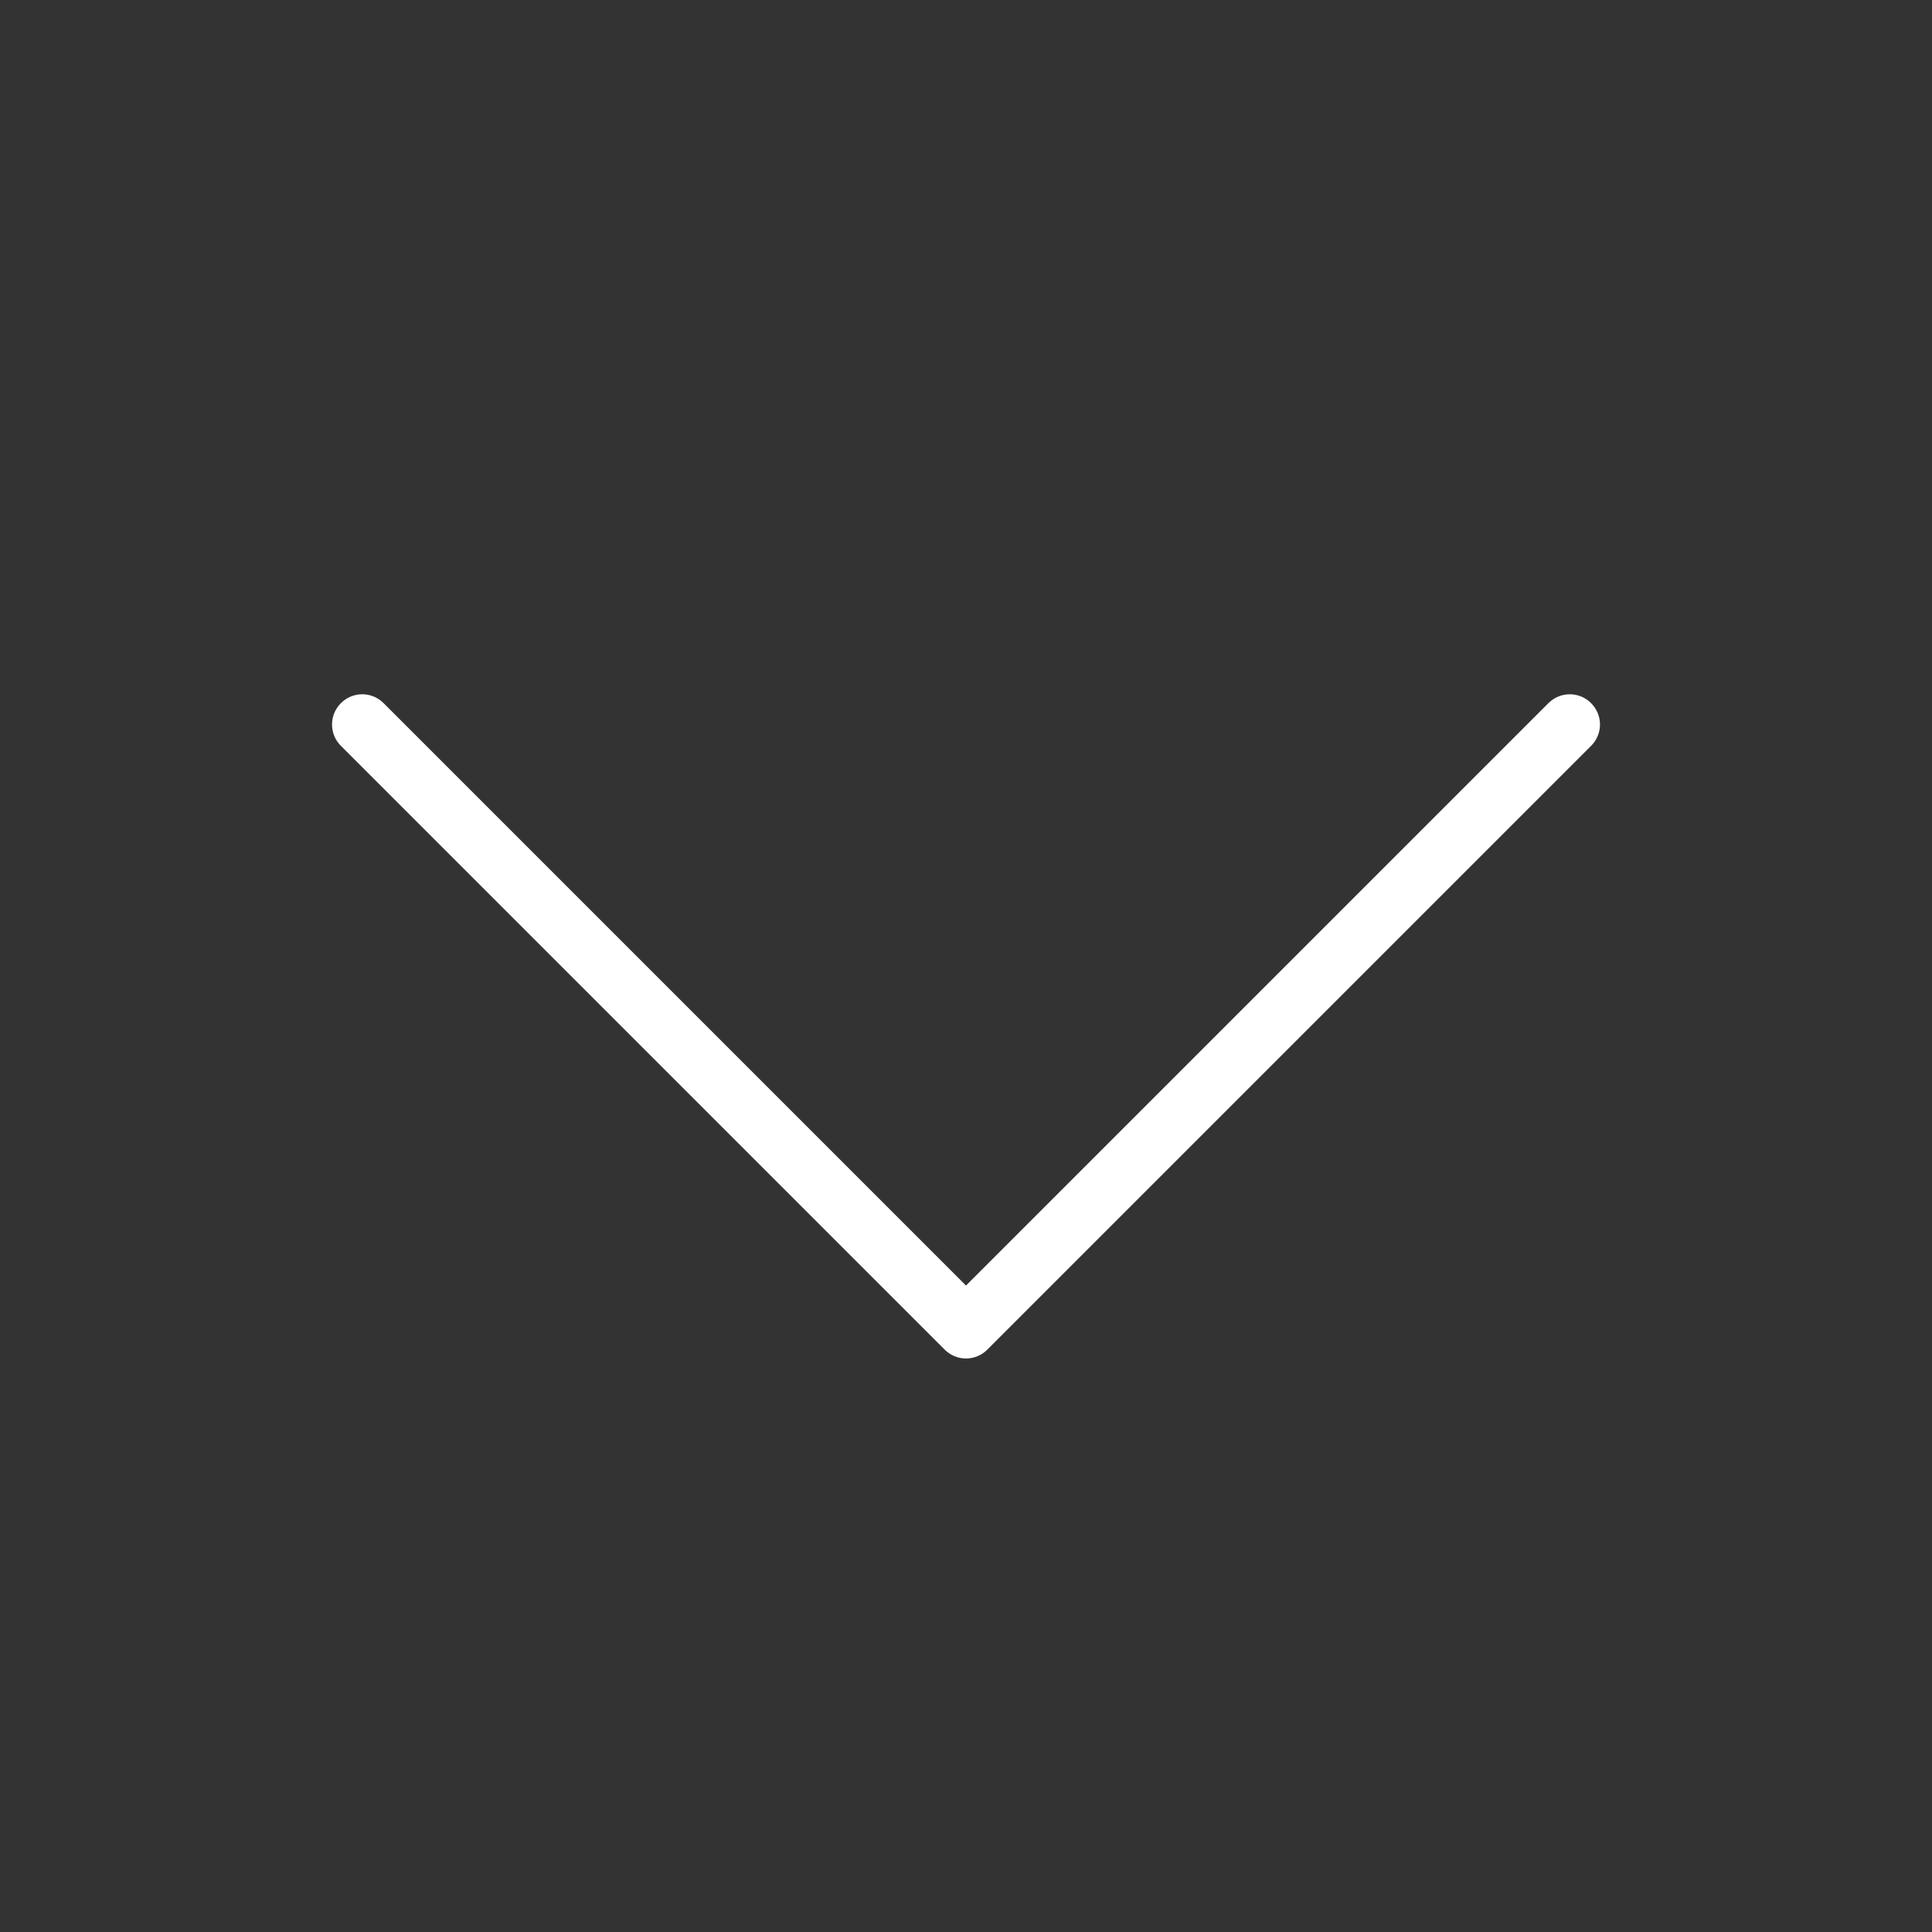 <svg width="20" height="20" viewBox="0 0 20 20" fill="none" xmlns="http://www.w3.org/2000/svg">
<rect x="0" y="0" width="20" height="20" fill="#333333" stroke="none"/>
<path d="M9.779 13.971L3.529 7.721C3.5 7.692 3.477 7.658 3.461 7.62C3.445 7.582 3.437 7.541 3.437 7.5C3.437 7.459 3.445 7.418 3.461 7.38C3.477 7.342 3.5 7.308 3.529 7.279C3.558 7.25 3.592 7.227 3.63 7.211C3.668 7.195 3.709 7.187 3.75 7.187C3.791 7.187 3.832 7.195 3.87 7.211C3.908 7.227 3.942 7.25 3.971 7.279L10 13.308L16.029 7.279C16.088 7.22 16.167 7.187 16.25 7.187C16.333 7.187 16.413 7.22 16.471 7.279C16.53 7.338 16.563 7.417 16.563 7.5C16.563 7.583 16.53 7.662 16.471 7.721L10.221 13.971C10.192 14 10.158 14.023 10.12 14.039C10.082 14.055 10.041 14.063 10 14.063C9.959 14.063 9.918 14.055 9.88 14.039C9.842 14.023 9.808 14 9.779 13.971Z" fill="white"/>
</svg>
